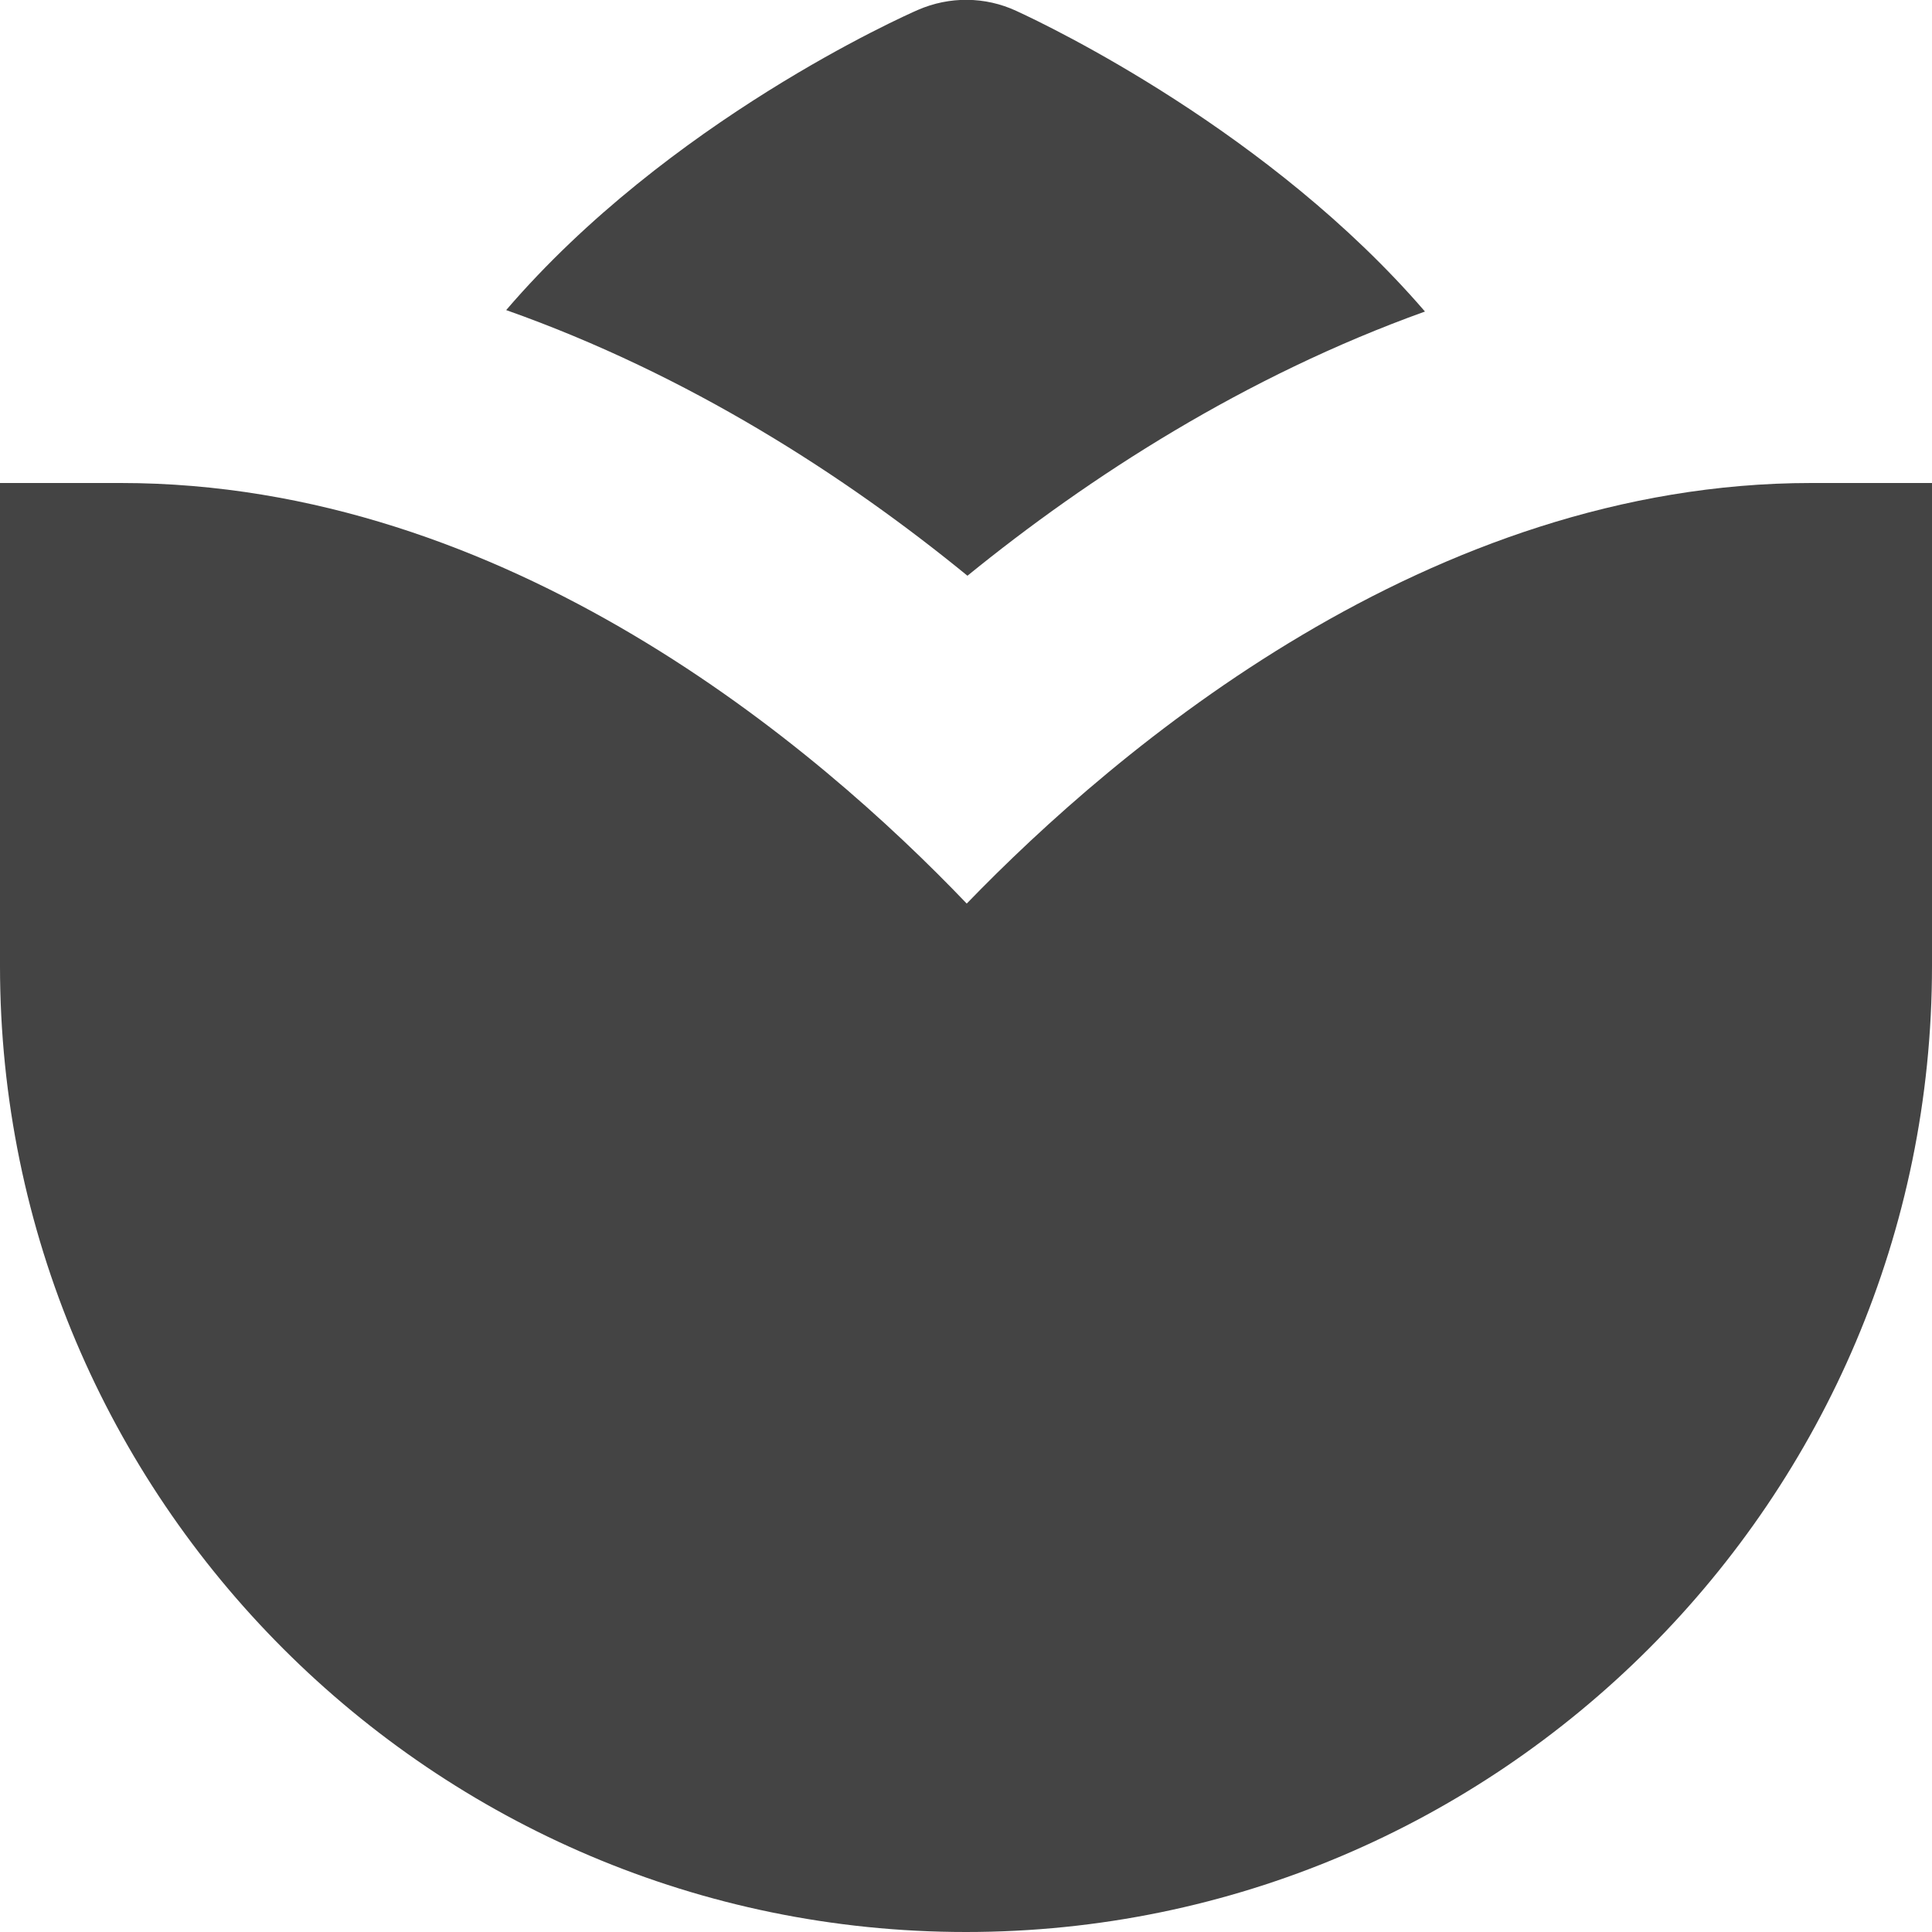 <?xml version="1.0" encoding="utf-8"?>
<!-- Generator: Adobe Illustrator 19.1.0, SVG Export Plug-In . SVG Version: 6.00 Build 0)  -->
<!DOCTYPE svg PUBLIC "-//W3C//DTD SVG 1.1//EN" "http://www.w3.org/Graphics/SVG/1.1/DTD/svg11.dtd">
<svg version="1.1" id="Layer_1" xmlns="http://www.w3.org/2000/svg" xmlns:xlink="http://www.w3.org/1999/xlink" x="0px" y="0px"
	 width="16px" height="16px" viewBox="0 0 16 16" enable-background="new 0 0 16 16" xml:space="preserve">
<path fill="#444444" d="M15,4c-3.162,0-5.748,2.195-6.994,3.483C6.771,6.191,4.206,4,1,4H0v4
	c0,4.411,3.589,8,8,8s8-3.589,8-8V4H15z"/>
<path data-color="color-2" fill="#444444" d="M8.012,4.768c1.005-0.817,2.294-1.651,3.789-2.188
	c-1.28-1.486-3.104-2.361-3.385-2.49c-0.257-0.119-0.552-0.122-0.814-0.008
	C7.487,0.132,5.537,1,4.192,2.568C5.708,3.104,7.004,3.944,8.012,4.768z"/>
</svg>
